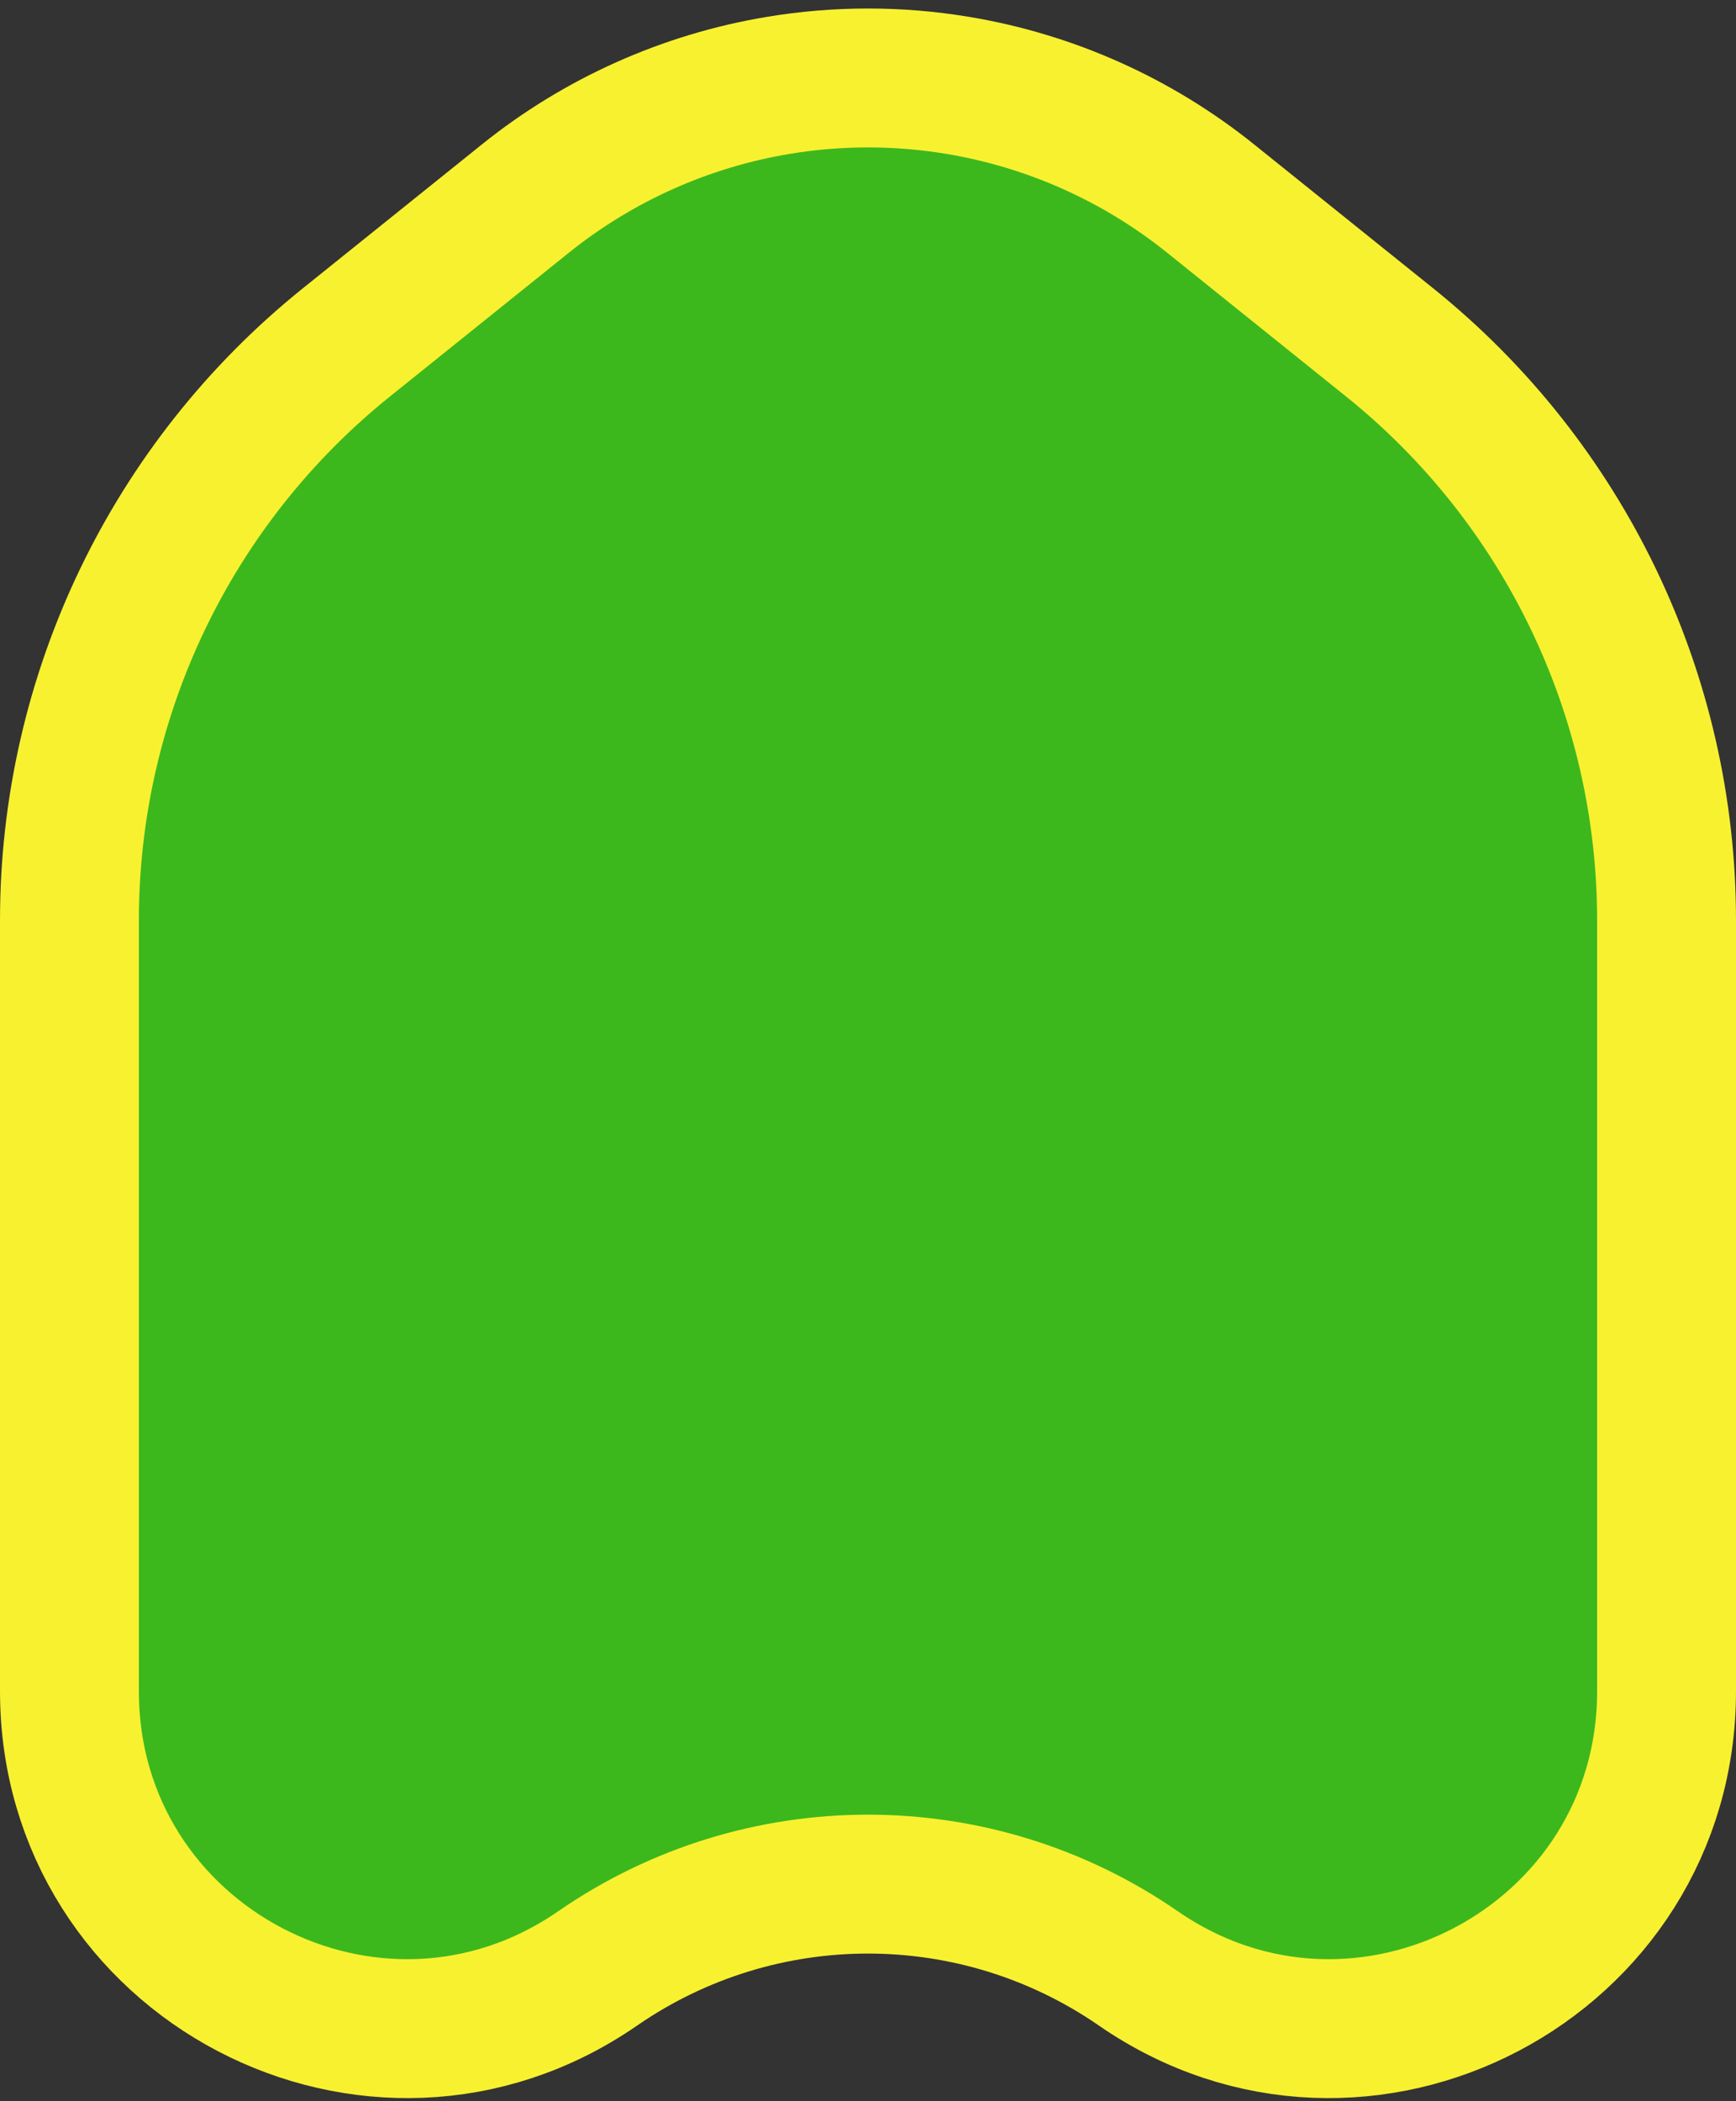 <svg width="100" height="121" viewBox="0 0 100 121" fill="none" xmlns="http://www.w3.org/2000/svg">
<rect x="0" y="0" width="100" height="121" fill="#333333" stroke="none"/>
<path d="M44.819 4.919C48.249 4.347 51.751 4.347 55.181 4.919C60.511 5.807 65.523 8.051 69.735 11.435L80.044 19.717C90.132 27.821 96 40.063 96 53.003V97.397C96 113.039 78.442 122.251 65.571 113.363C56.199 106.891 43.801 106.891 34.429 113.363C21.558 122.251 4 113.039 4 97.397V53.003C4 40.063 9.868 27.821 19.956 19.717L30.265 11.435C34.477 8.051 39.489 5.807 44.819 4.919Z" fill="#3CB81D" stroke="#F8F130" stroke-width="8"/>
</svg>
